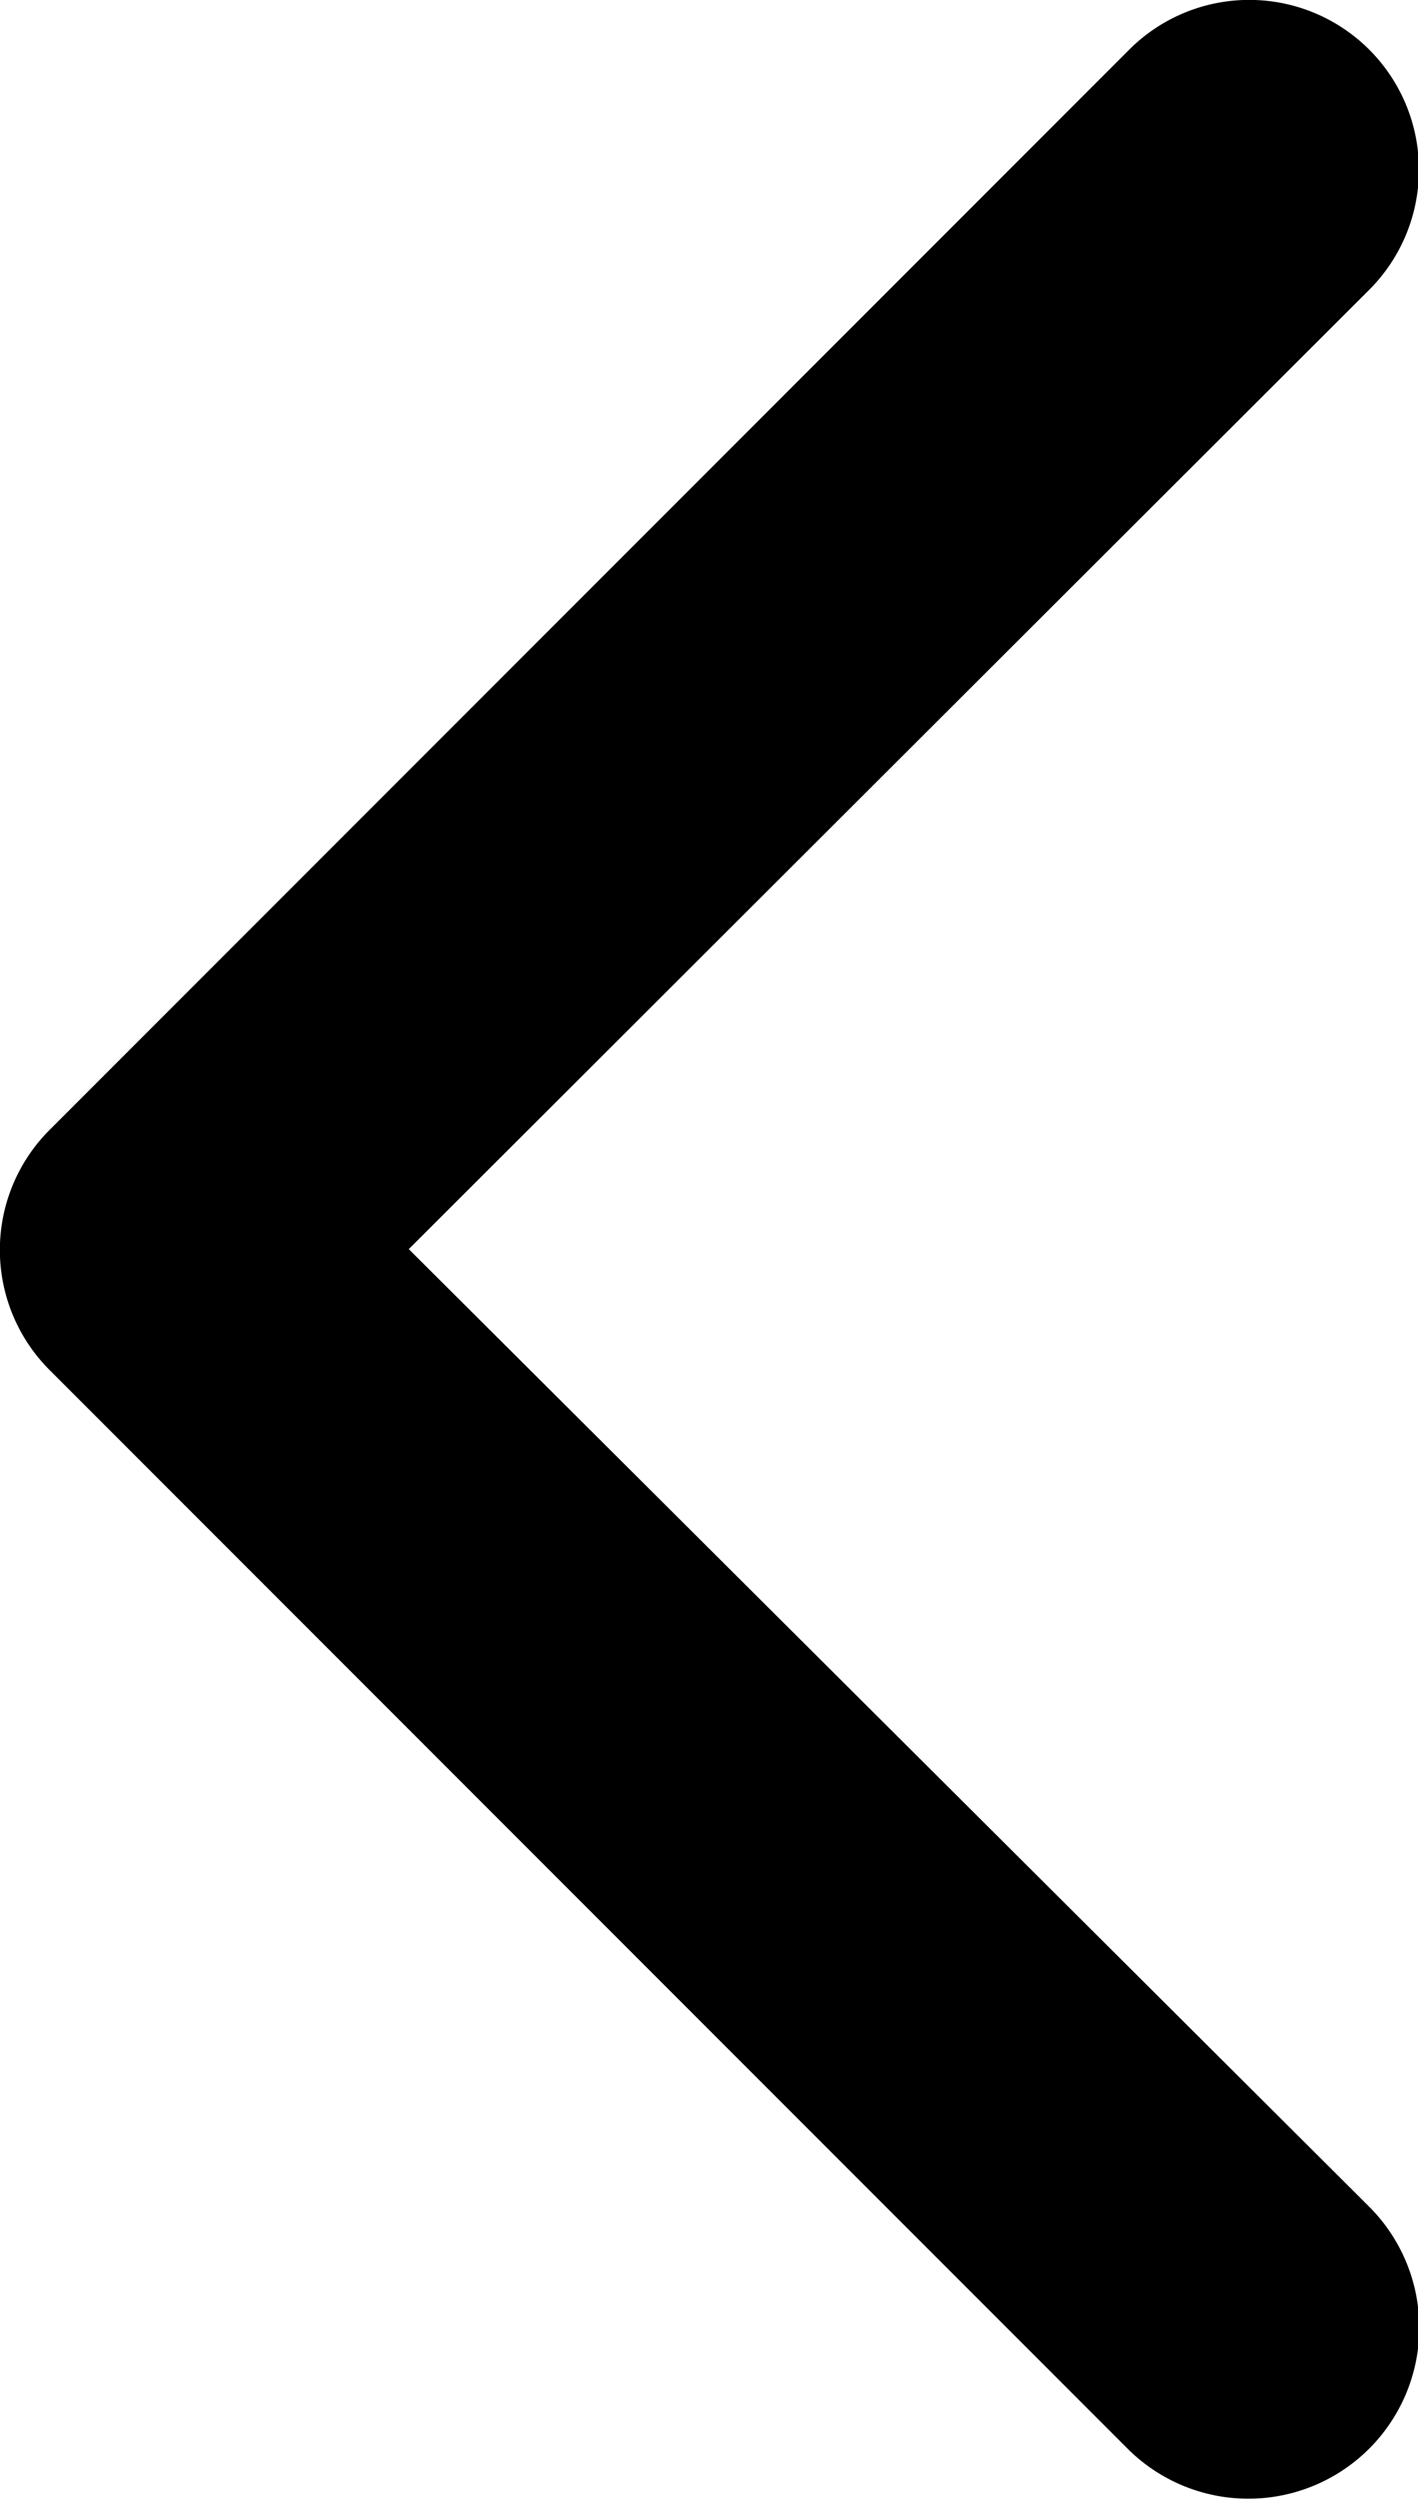 <svg xmlns="http://www.w3.org/2000/svg" width="8.36" height="14.73" viewBox="0 0 8.36 14.73"><path d="M2.41 7.36l5.66-5.65A1 1 0 0 0 6.66.29L.29 6.66a1 1 0 0 0 0 1.41l6.36 6.36A1 1 0 0 0 8.07 13z"/></svg>
